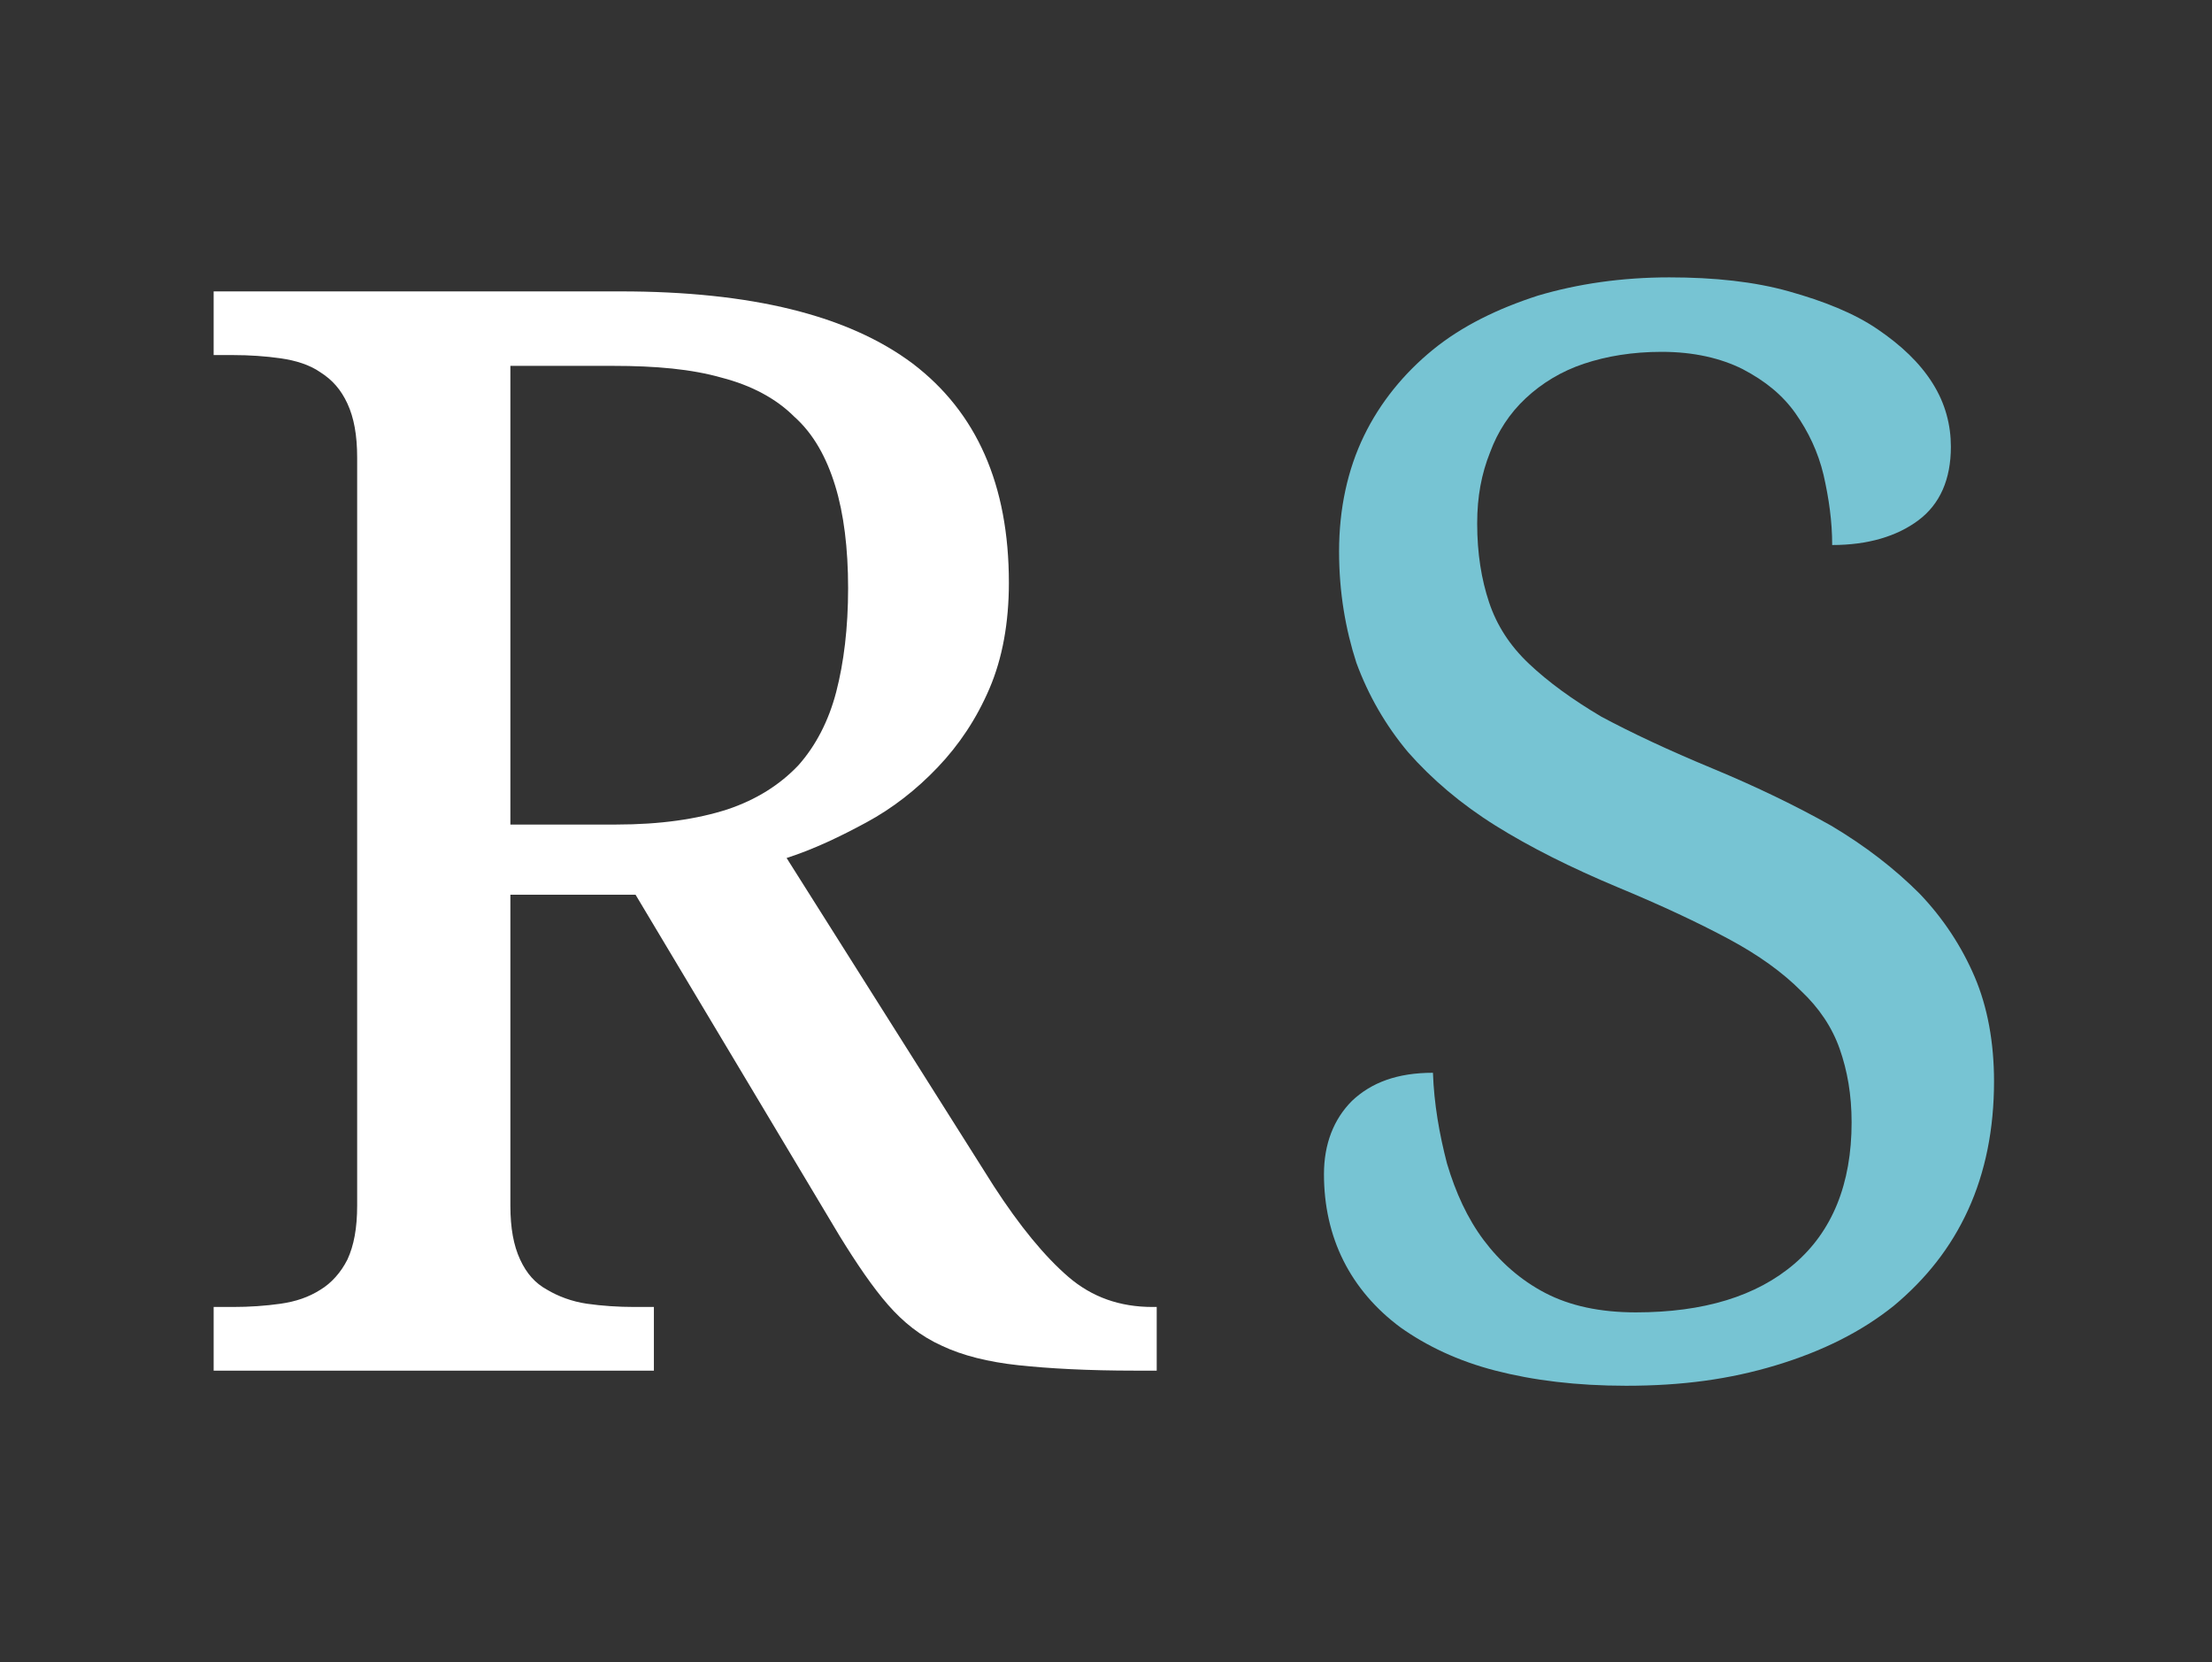 <?xml version="1.0" encoding="utf-8"?>
<!-- Generator: Adobe Illustrator 17.1.0, SVG Export Plug-In . SVG Version: 6.00 Build 0)  -->
<!DOCTYPE svg PUBLIC "-//W3C//DTD SVG 1.1//EN" "http://www.w3.org/Graphics/SVG/1.1/DTD/svg11.dtd">
<svg version="1.1" id="Layer_1" xmlns="http://www.w3.org/2000/svg" xmlns:xlink="http://www.w3.org/1999/xlink" x="0px" y="0px"
	 width="205px" height="154px" viewBox="0 0 205 154" enable-background="new 0 0 205 154" xml:space="preserve">
<rect fill="#333333" width="205" height="154"/>
<g>
	<path fill="#FFFFFF" d="M92.1,109.9c2.4,3.7,4.7,6.5,6.9,8.4c2.2,1.9,4.8,2.8,7.8,2.8h0.4v5.9h-2c-4.4,0-8-0.2-10.8-0.5
		c-2.8-0.3-5.2-0.9-7.1-1.8c-2-0.9-3.6-2.2-5-3.8c-1.4-1.6-2.9-3.8-4.5-6.4L58.9,82.9H47.3v28.8c0,2.1,0.3,3.7,0.9,5
		c0.6,1.3,1.4,2.2,2.5,2.8c1,0.6,2.3,1.1,3.7,1.3c1.4,0.2,2.9,0.3,4.4,0.3h1.8v5.9H19.8v-5.9h1.8c1.5,0,3-0.1,4.4-0.3
		c1.4-0.2,2.6-0.6,3.7-1.3c1-0.6,1.9-1.6,2.5-2.8c0.6-1.3,0.9-2.9,0.9-5V42.4c0-2.1-0.3-3.7-0.9-5c-0.6-1.3-1.4-2.2-2.5-2.9
		c-1-0.7-2.3-1.1-3.7-1.3c-1.4-0.2-2.9-0.3-4.4-0.3h-1.8v-5.9h37.7c12.1,0,21.1,2.2,27.1,6.7c5.9,4.5,8.9,11.2,8.9,20.3
		c0,3.7-0.6,7-1.8,9.8c-1.2,2.8-2.8,5.2-4.8,7.3c-2,2.1-4.2,3.8-6.6,5.1s-4.9,2.5-7.4,3.3L92.1,109.9z M47.3,76.4h9.8
		c4.1,0,7.5-0.5,10.3-1.4c2.7-0.9,4.9-2.3,6.6-4.1c1.6-1.8,2.8-4.1,3.5-6.8c0.7-2.7,1.1-5.9,1.1-9.6c0-3.7-0.4-6.9-1.2-9.5
		c-0.8-2.6-2-4.8-3.8-6.4c-1.7-1.7-4-2.9-6.7-3.6c-2.8-0.8-6.1-1.1-10.1-1.1h-9.5V76.4z"/>
	<path fill="#77C4D3" d="M150.7,128.4c-4.6,0-8.6-0.5-12.1-1.4s-6.4-2.3-8.8-4c-2.3-1.7-4.1-3.8-5.3-6.2c-1.2-2.4-1.8-5.1-1.8-8
		c0-2.8,0.9-5.1,2.6-6.8c1.8-1.7,4.2-2.6,7.5-2.6c0.1,2.9,0.6,5.7,1.3,8.4c0.8,2.7,1.9,5.1,3.4,7.1s3.4,3.7,5.7,4.9s5.1,1.8,8.4,1.8
		c6.3,0,11.2-1.5,14.7-4.5c3.5-3,5.3-7.4,5.3-13.1c0-2.6-0.4-4.8-1.1-6.8c-0.7-2-1.9-3.8-3.6-5.4c-1.7-1.7-3.9-3.3-6.7-4.8
		c-2.8-1.5-6.2-3.1-10.3-4.8c-4.3-1.8-8.1-3.7-11.3-5.7c-3.2-2-5.9-4.3-8.1-6.8c-2.1-2.5-3.7-5.3-4.8-8.3c-1-3.1-1.6-6.5-1.6-10.3
		c0-4,0.8-7.6,2.3-10.7c1.5-3.1,3.7-5.8,6.4-8c2.7-2.2,6-3.8,9.7-5c3.7-1.1,7.8-1.7,12.2-1.7c4.2,0,7.9,0.4,11.1,1.3
		c3.2,0.9,6,2,8.2,3.5c2.2,1.5,3.9,3.1,5.1,5c1.2,1.9,1.7,3.9,1.7,5.9c0,3-1,5.3-3,6.8c-2,1.5-4.7,2.3-8,2.3c0-2.2-0.3-4.3-0.8-6.5
		c-0.5-2.1-1.4-4-2.6-5.7c-1.2-1.7-2.8-3-4.9-4.1c-2-1-4.5-1.6-7.5-1.6c-2.7,0-5.1,0.4-7.2,1.1s-3.9,1.8-5.4,3.2
		c-1.5,1.4-2.6,3.1-3.3,5c-0.8,2-1.2,4.1-1.2,6.6c0,2.8,0.4,5.2,1.1,7.3c0.7,2.1,1.9,4,3.7,5.7s4,3.3,6.7,4.9
		c2.8,1.5,6.2,3.1,10.3,4.8c4.1,1.7,7.8,3.5,11,5.3c3.2,1.9,5.9,4,8.2,6.3c2.2,2.3,3.9,4.9,5.1,7.7c1.2,2.8,1.8,6.1,1.8,9.7
		c0,4.4-0.8,8.4-2.4,11.9c-1.6,3.5-3.9,6.4-6.9,8.9c-3,2.4-6.6,4.2-10.9,5.5S155.9,128.4,150.7,128.4z"/>
</g>
</svg>
